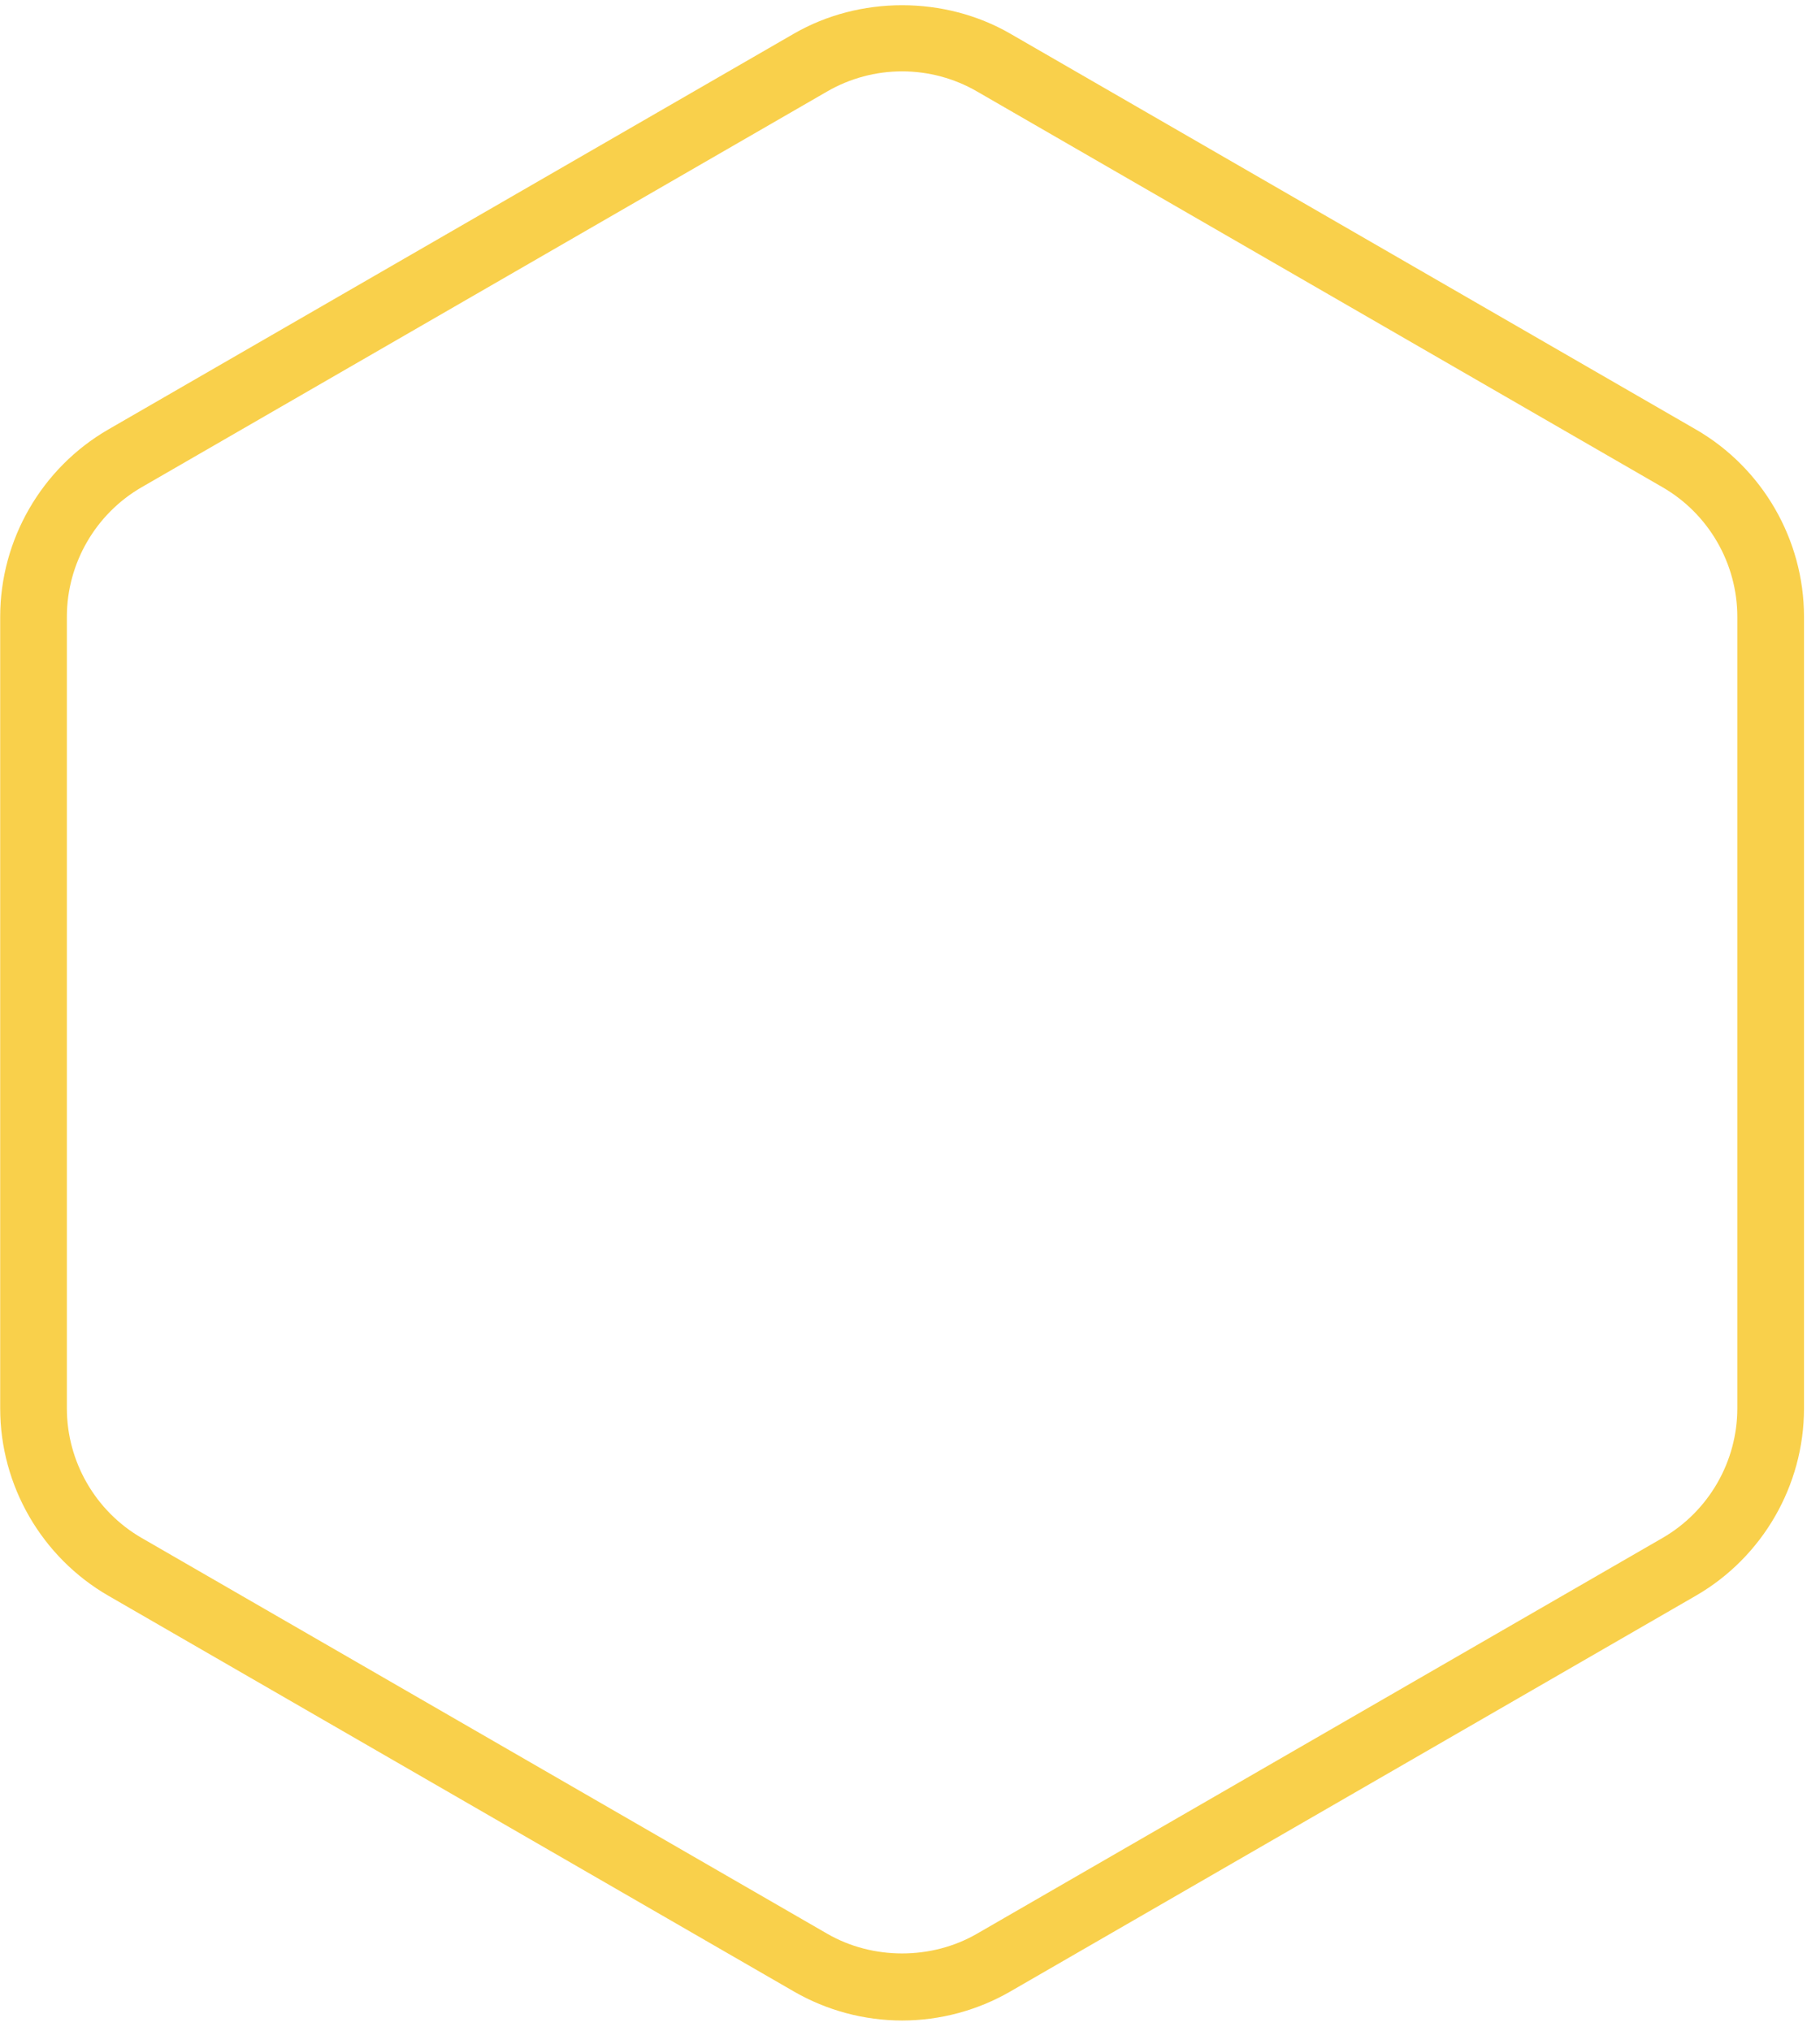 <?xml version="1.0" encoding="UTF-8" standalone="no"?>
<svg width="198px" height="221px" viewBox="0 0 198 221" version="1.1" xmlns="http://www.w3.org/2000/svg" xmlns:xlink="http://www.w3.org/1999/xlink" xmlns:sketch="http://www.bohemiancoding.com/sketch/ns">
    <!-- Generator: Sketch 3.0.3 (7891) - http://www.bohemiancoding.com/sketch -->
    <title>Fill 1</title>
    <desc>Created with Sketch.</desc>
    <defs></defs>
    <g id="Page-1" stroke="none" stroke-width="1" fill="none" fill-rule="evenodd" sketch:type="MSPage">
        <g id="Imported-Layers-6" sketch:type="MSLayerGroup" transform="translate(0, 1)" fill="#F9D04B">
            <path d="M98.141,218.826 C94.016,218.826 89.947,217.735 86.374,215.673 L11.786,172.61 C4.529,168.419 0.02,160.611 0.02,152.23 L0.02,66.104 C0.02,57.723 4.529,49.914 11.786,45.724 L86.374,2.661 C93.52,-1.463 102.763,-1.463 109.906,2.661 L184.494,45.724 C191.751,49.914 196.26,57.723 196.26,66.104 L196.26,152.23 C196.26,160.611 191.751,168.419 184.494,172.61 L109.906,215.673 C106.335,217.735 102.266,218.826 98.141,218.826 L98.141,218.826 Z M98.141,6.763 C95.288,6.763 92.474,7.517 90.002,8.944 L15.414,52.008 C10.394,54.906 7.275,60.308 7.275,66.104 L7.275,152.23 C7.275,158.026 10.394,163.429 15.414,166.327 L90.002,209.39 C94.945,212.244 101.338,212.244 106.278,209.39 L180.866,166.327 C185.886,163.429 189.005,158.026 189.005,152.23 L189.005,66.104 C189.005,60.308 185.886,54.906 180.866,52.008 L106.278,8.944 C103.808,7.517 100.993,6.763 98.141,6.763 L98.141,6.763 Z" id="Fill-1" sketch:type="MSShapeGroup"></path>
        </g>
    </g>
</svg>